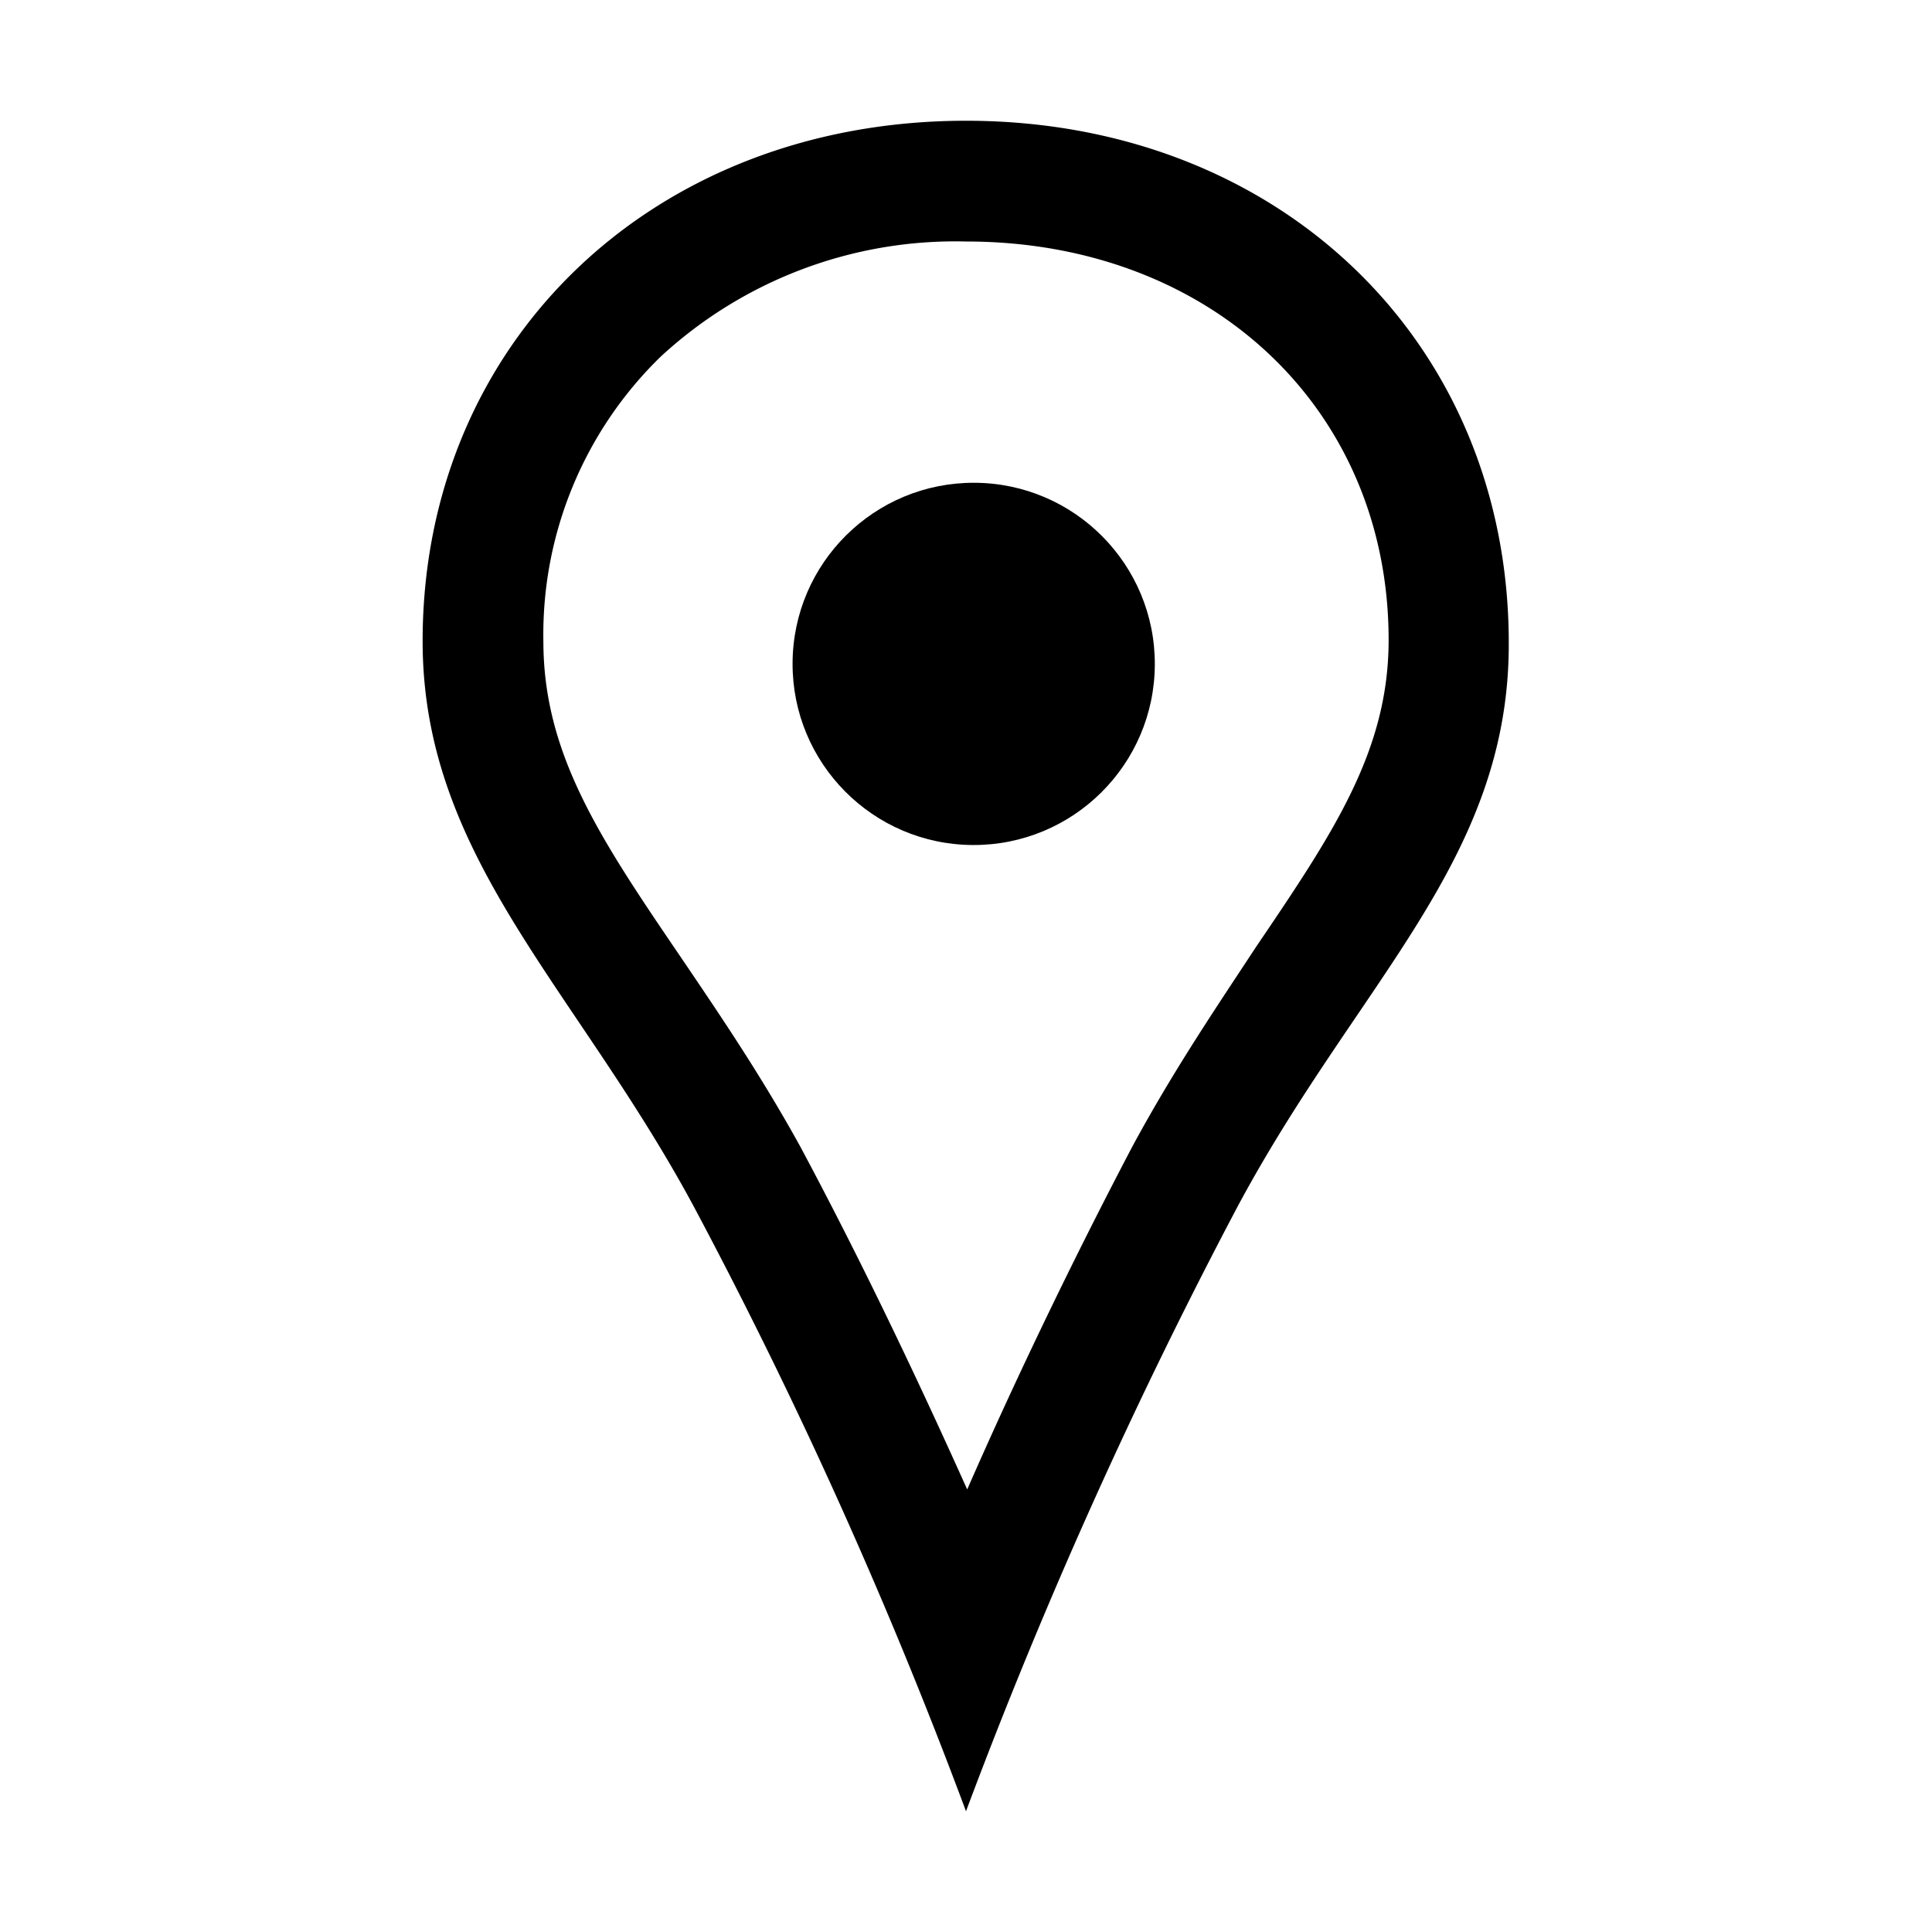 <svg id="Layer_1" data-name="Layer 1" xmlns="http://www.w3.org/2000/svg" viewBox="0 0 32 32"><defs><style>.cls-1{fill:none;}</style></defs><title>pin-o</title><path d="M16,2h0c-5.18,0-9,3.66-9,8.62C7,14.21,9.54,16.35,11.5,20A82.75,82.75,0,0,1,16,30a85.75,85.75,0,0,1,4.49-10c2-3.74,4.5-5.74,4.5-9.33C25,5.66,21.18,2,16,2Zm2.75,17c-1.05,2-2,4-2.73,5.67C15.27,23,14.33,21,13.26,19c-.66-1.2-1.37-2.24-2-3.17C9.94,13.89,9,12.49,9,10.62a6.42,6.42,0,0,1,1.94-4.71A7.19,7.19,0,0,1,16,4h0c4.06,0,7,2.78,7,6.6,0,1.84-.92,3.2-2.2,5.09C20.17,16.65,19.44,17.72,18.75,19Z"/><circle cx="16.13" cy="11" r="3" transform="translate(5.06 27.08) rotate(-89.76)"/><rect class="cls-1" width="32" height="32"/></svg>